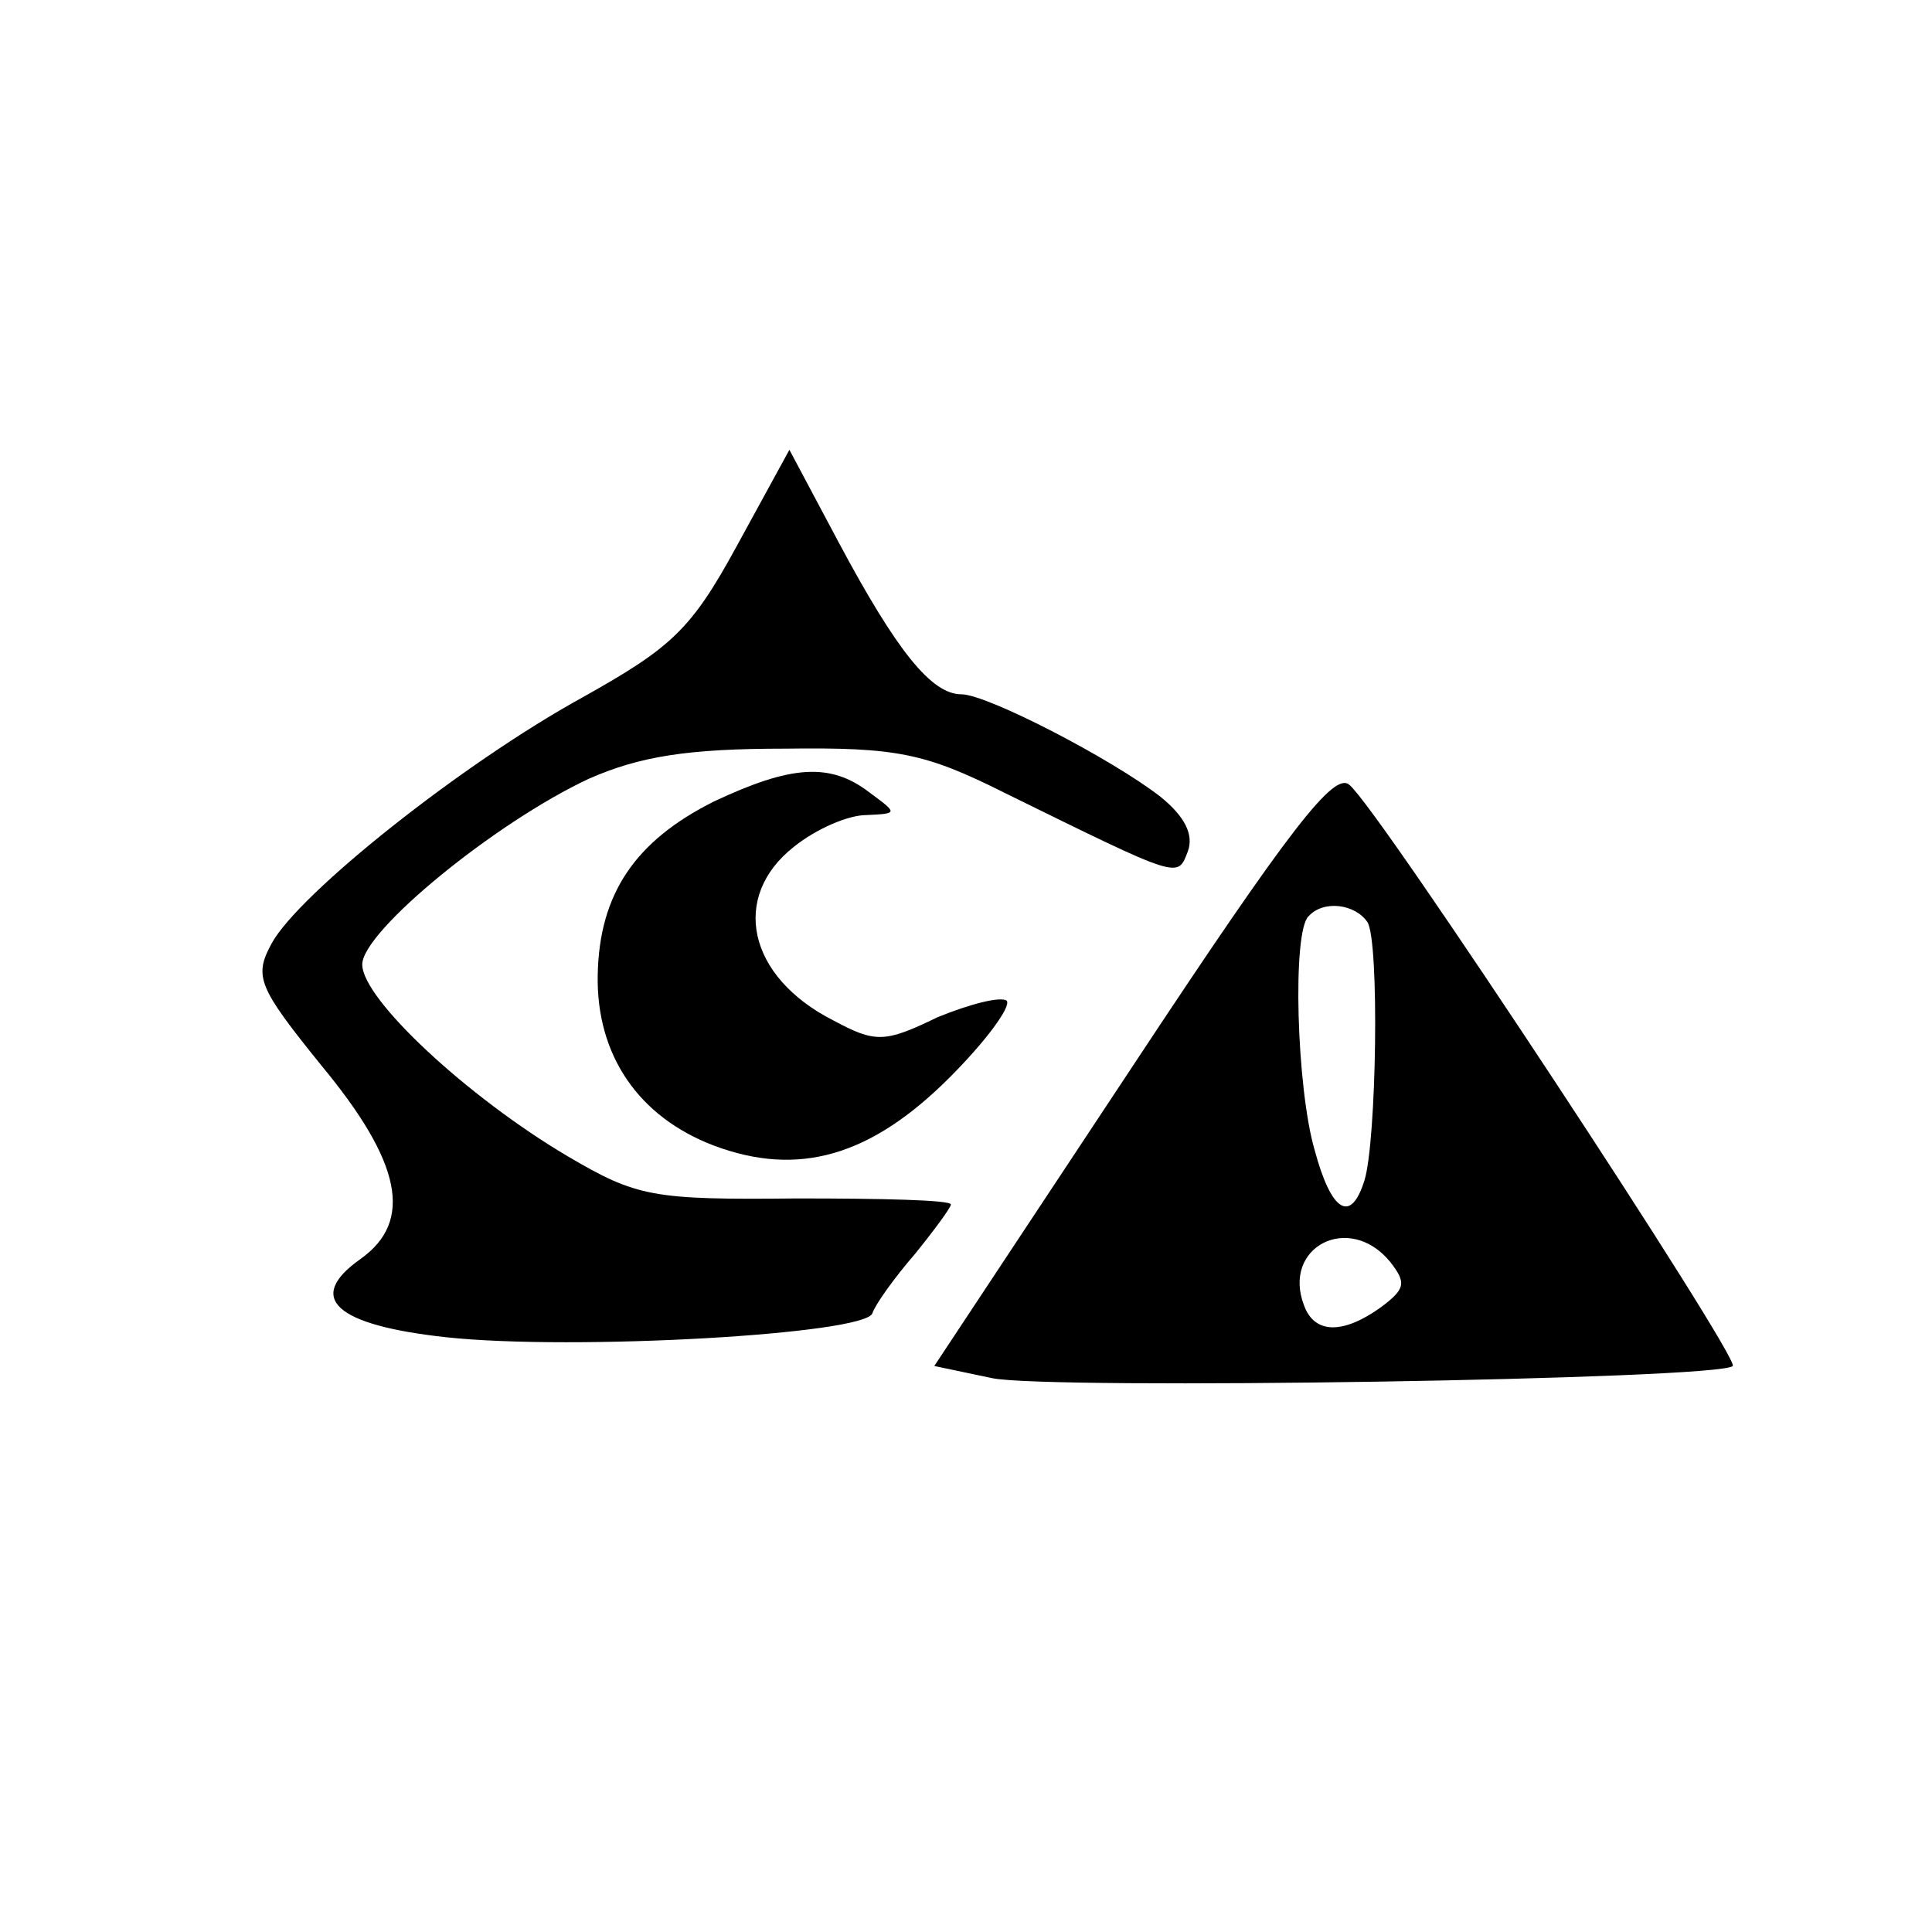 <?xml version="1.0" standalone="no"?>
<!DOCTYPE svg PUBLIC "-//W3C//DTD SVG 20010904//EN"
 "http://www.w3.org/TR/2001/REC-SVG-20010904/DTD/svg10.dtd">
<svg version="1.0" xmlns="http://www.w3.org/2000/svg"
 width="128pt" height="128pt" viewBox="0 0 128 128"
 preserveAspectRatio="xMidYMid meet">
<g transform="translate(0,128) scale(0.1,-0.1)"
fill="#000000" stroke="none">
<path d="M488 918 c-30 -55 -43 -67 -102 -100 -80 -44 -188 -130 -206 -163
-12 -22 -9 -29 33 -81 53 -64 61 -103 26 -128 -37 -26 -17 -44 57 -52 84 -9
278 2 282 16 2 6 15 24 28 39 13 16 24 31 24 33 0 3 -46 4 -102 4 -96 -1 -106
1 -152 28 -66 39 -136 104 -136 127 0 22 88 94 150 123 34 15 66 20 130 20 74
1 93 -3 145 -29 118 -58 115 -57 122 -39 4 11 -2 23 -18 36 -32 25 -115 68
-132 68 -20 0 -43 29 -81 100 l-33 62 -35 -64z"/>
<path d="M473 749 c-52 -26 -76 -61 -77 -115 -1 -53 27 -94 77 -113 56 -21
104 -7 156 45 24 24 41 47 38 51 -4 3 -24 -2 -46 -11 -35 -17 -41 -17 -69 -2
-57 29 -68 82 -26 115 15 12 36 21 48 21 21 1 21 1 2 15 -26 20 -52 18 -103
-6z"/>
<path d="M750 573 l-131 -198 38 -8 c36 -8 483 -1 491 8 5 5 -235 370 -254
385 -10 9 -39 -28 -144 -187z m156 96 c8 -13 6 -145 -2 -171 -9 -29 -22 -21
-33 20 -12 41 -15 145 -4 155 10 11 31 8 39 -4z m15 -225 c11 -14 10 -18 -6
-30 -25 -18 -44 -18 -51 1 -15 39 30 62 57 29z"/>
</g>
</svg>
